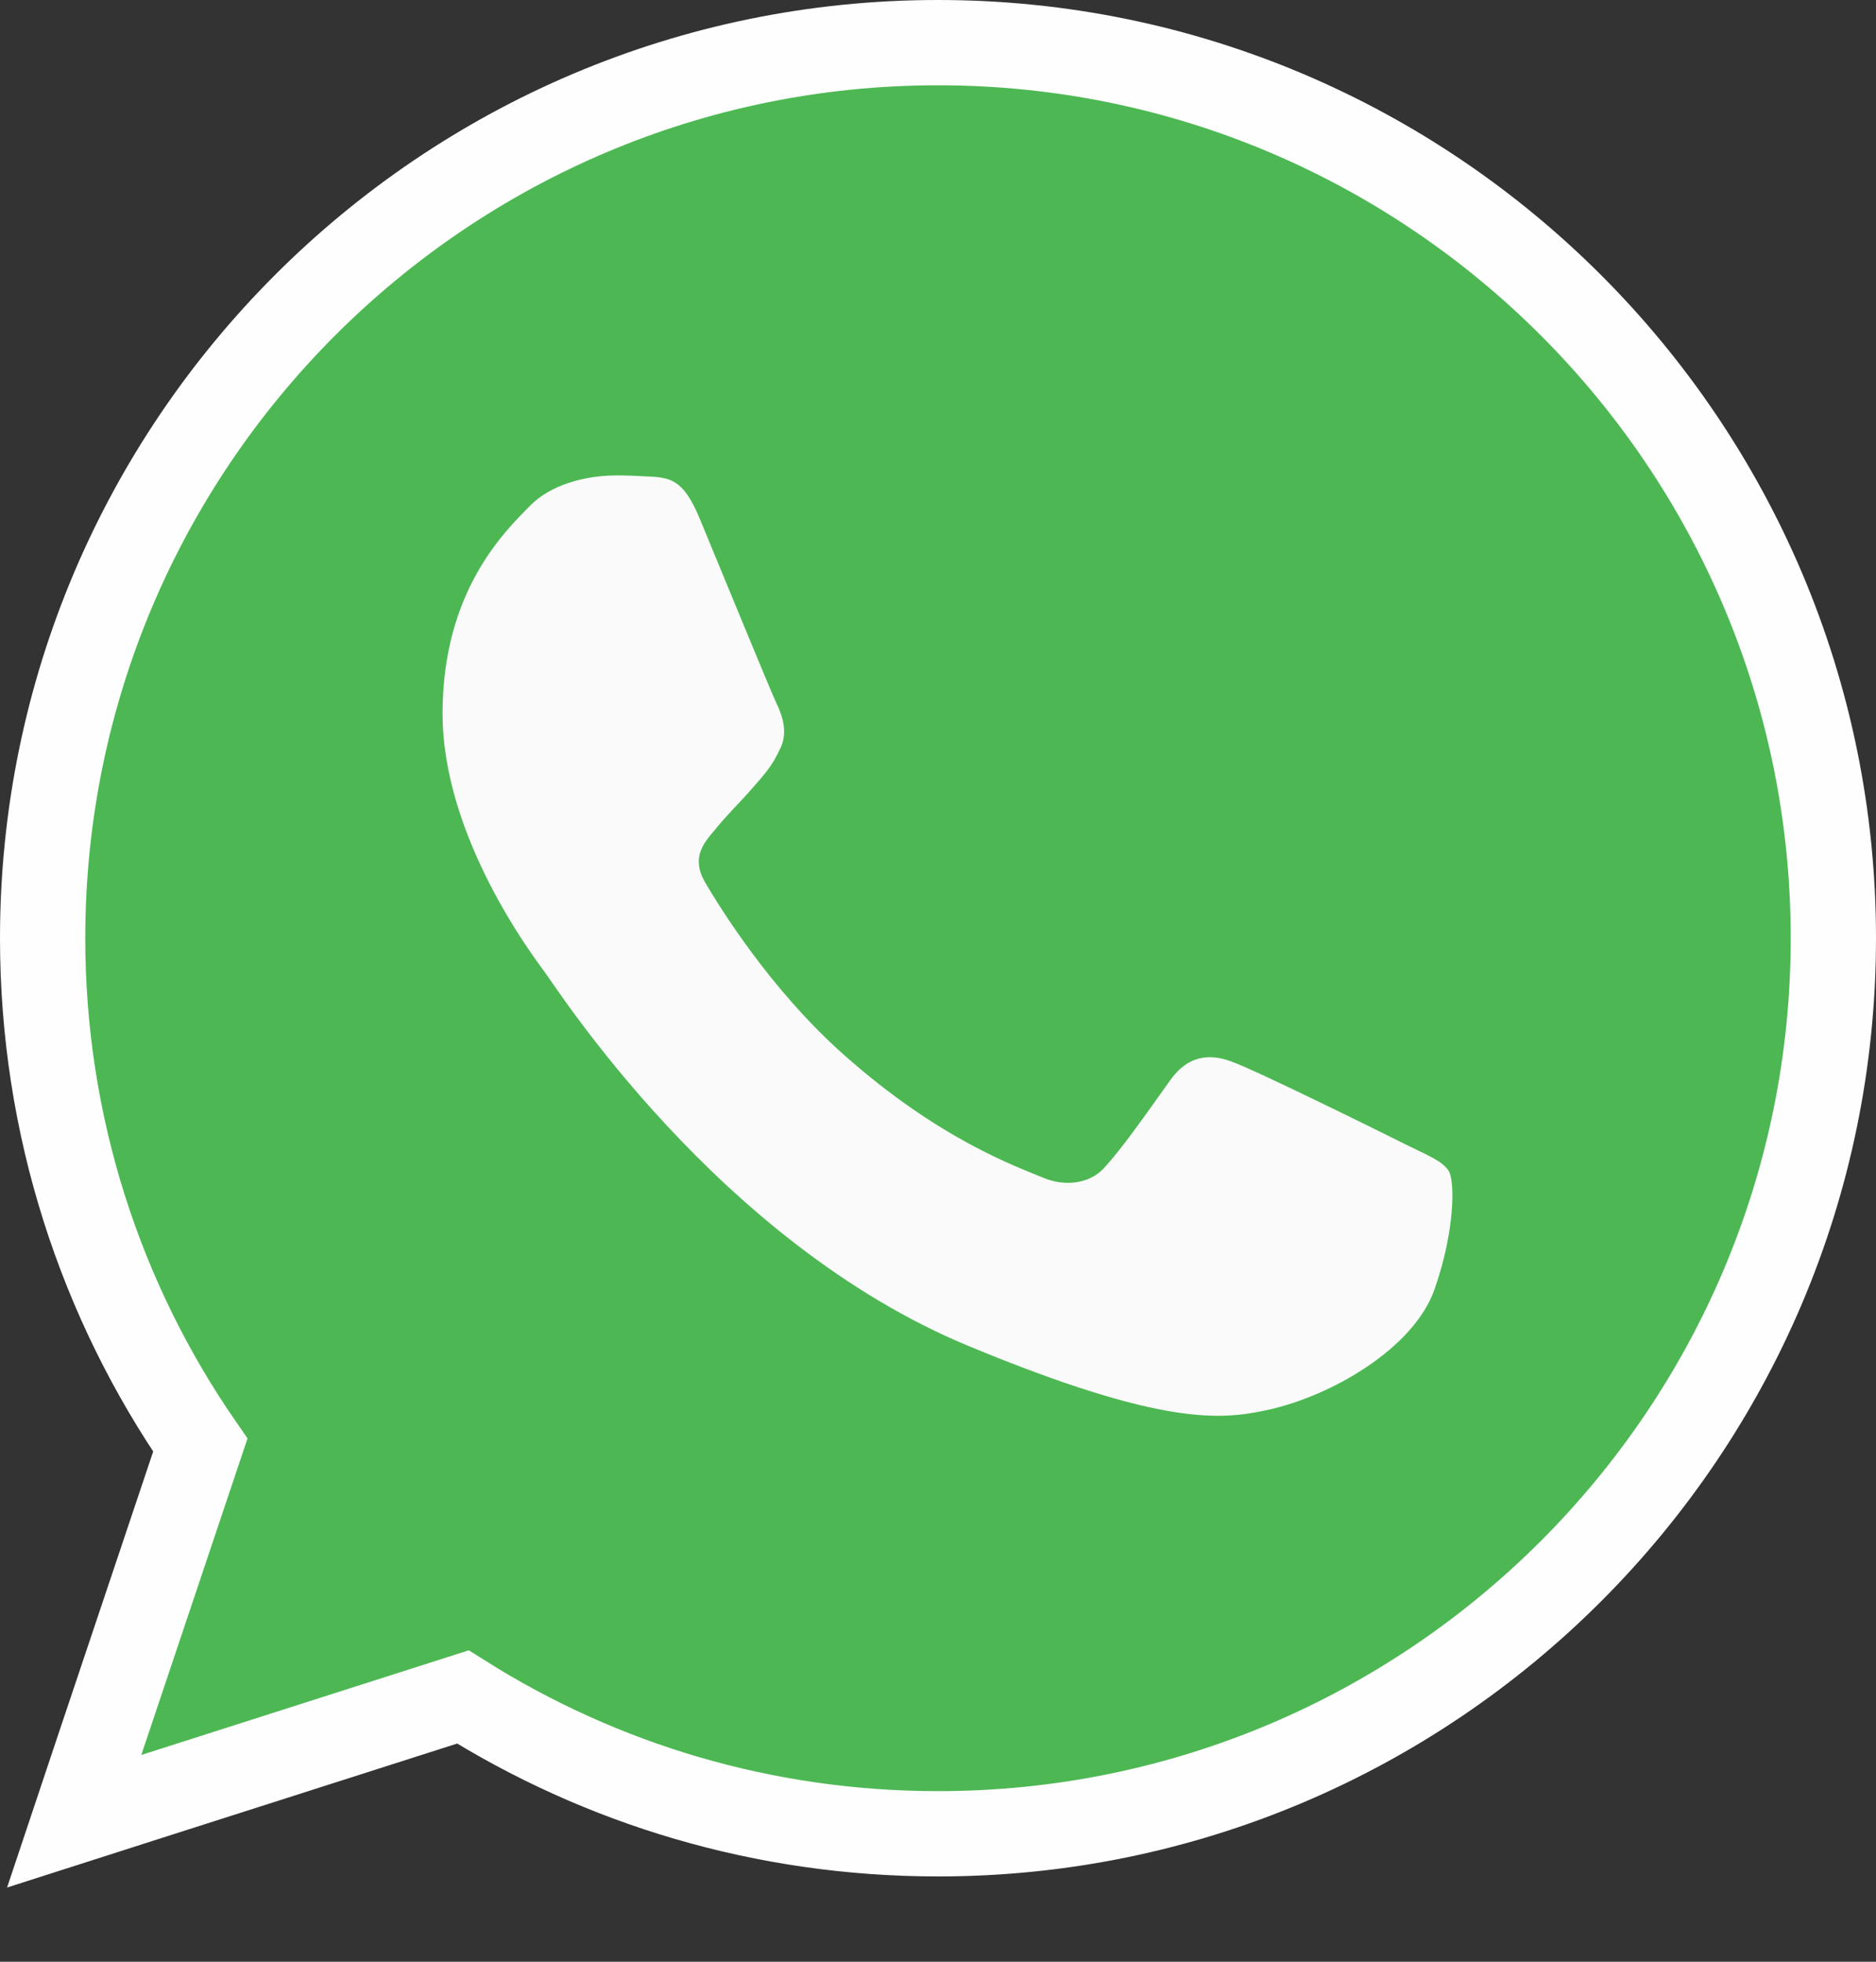 <svg width="22" height="23" viewBox="0 0 22 23" fill="none" xmlns="http://www.w3.org/2000/svg">
<rect x="0" y="0" width="22" height="23" fill="#333333" stroke="none"/>
<path d="M5.428 19.896C7.047 20.915 8.954 21.5 11.002 21.5C16.793 21.5 21.5 16.79 21.5 11C21.5 5.21 16.793 0.5 11.002 0.5H10.998C5.207 0.5 0.5 5.209 0.5 11C0.5 13.203 1.182 15.253 2.349 16.943L1.183 20.417L0.87 21.353L1.81 21.052L5.428 19.896Z" fill="#4DB853" stroke="#FEFEFF"/>
<path d="M16.821 15.121C16.58 15.803 15.623 16.367 14.859 16.532C14.336 16.644 13.654 16.733 11.356 15.78C8.418 14.562 6.525 11.576 6.378 11.383C6.236 11.189 5.19 9.801 5.19 8.366C5.19 6.931 5.919 6.232 6.213 5.932C6.454 5.686 6.853 5.574 7.235 5.574C7.359 5.574 7.47 5.58 7.57 5.585C7.864 5.597 8.011 5.615 8.205 6.079C8.446 6.66 9.034 8.095 9.104 8.242C9.175 8.39 9.246 8.59 9.146 8.784C9.053 8.984 8.97 9.072 8.822 9.242C8.675 9.412 8.535 9.542 8.387 9.725C8.252 9.884 8.1 10.054 8.27 10.348C8.44 10.635 9.027 11.594 9.893 12.364C11.009 13.357 11.914 13.675 12.238 13.81C12.479 13.91 12.766 13.886 12.943 13.699C13.166 13.457 13.443 13.057 13.724 12.664C13.924 12.381 14.176 12.346 14.441 12.446C14.711 12.54 16.14 13.246 16.434 13.393C16.727 13.54 16.921 13.61 16.992 13.734C17.062 13.857 17.062 14.439 16.821 15.121Z" fill="#FAFAFB"/>
</svg>
